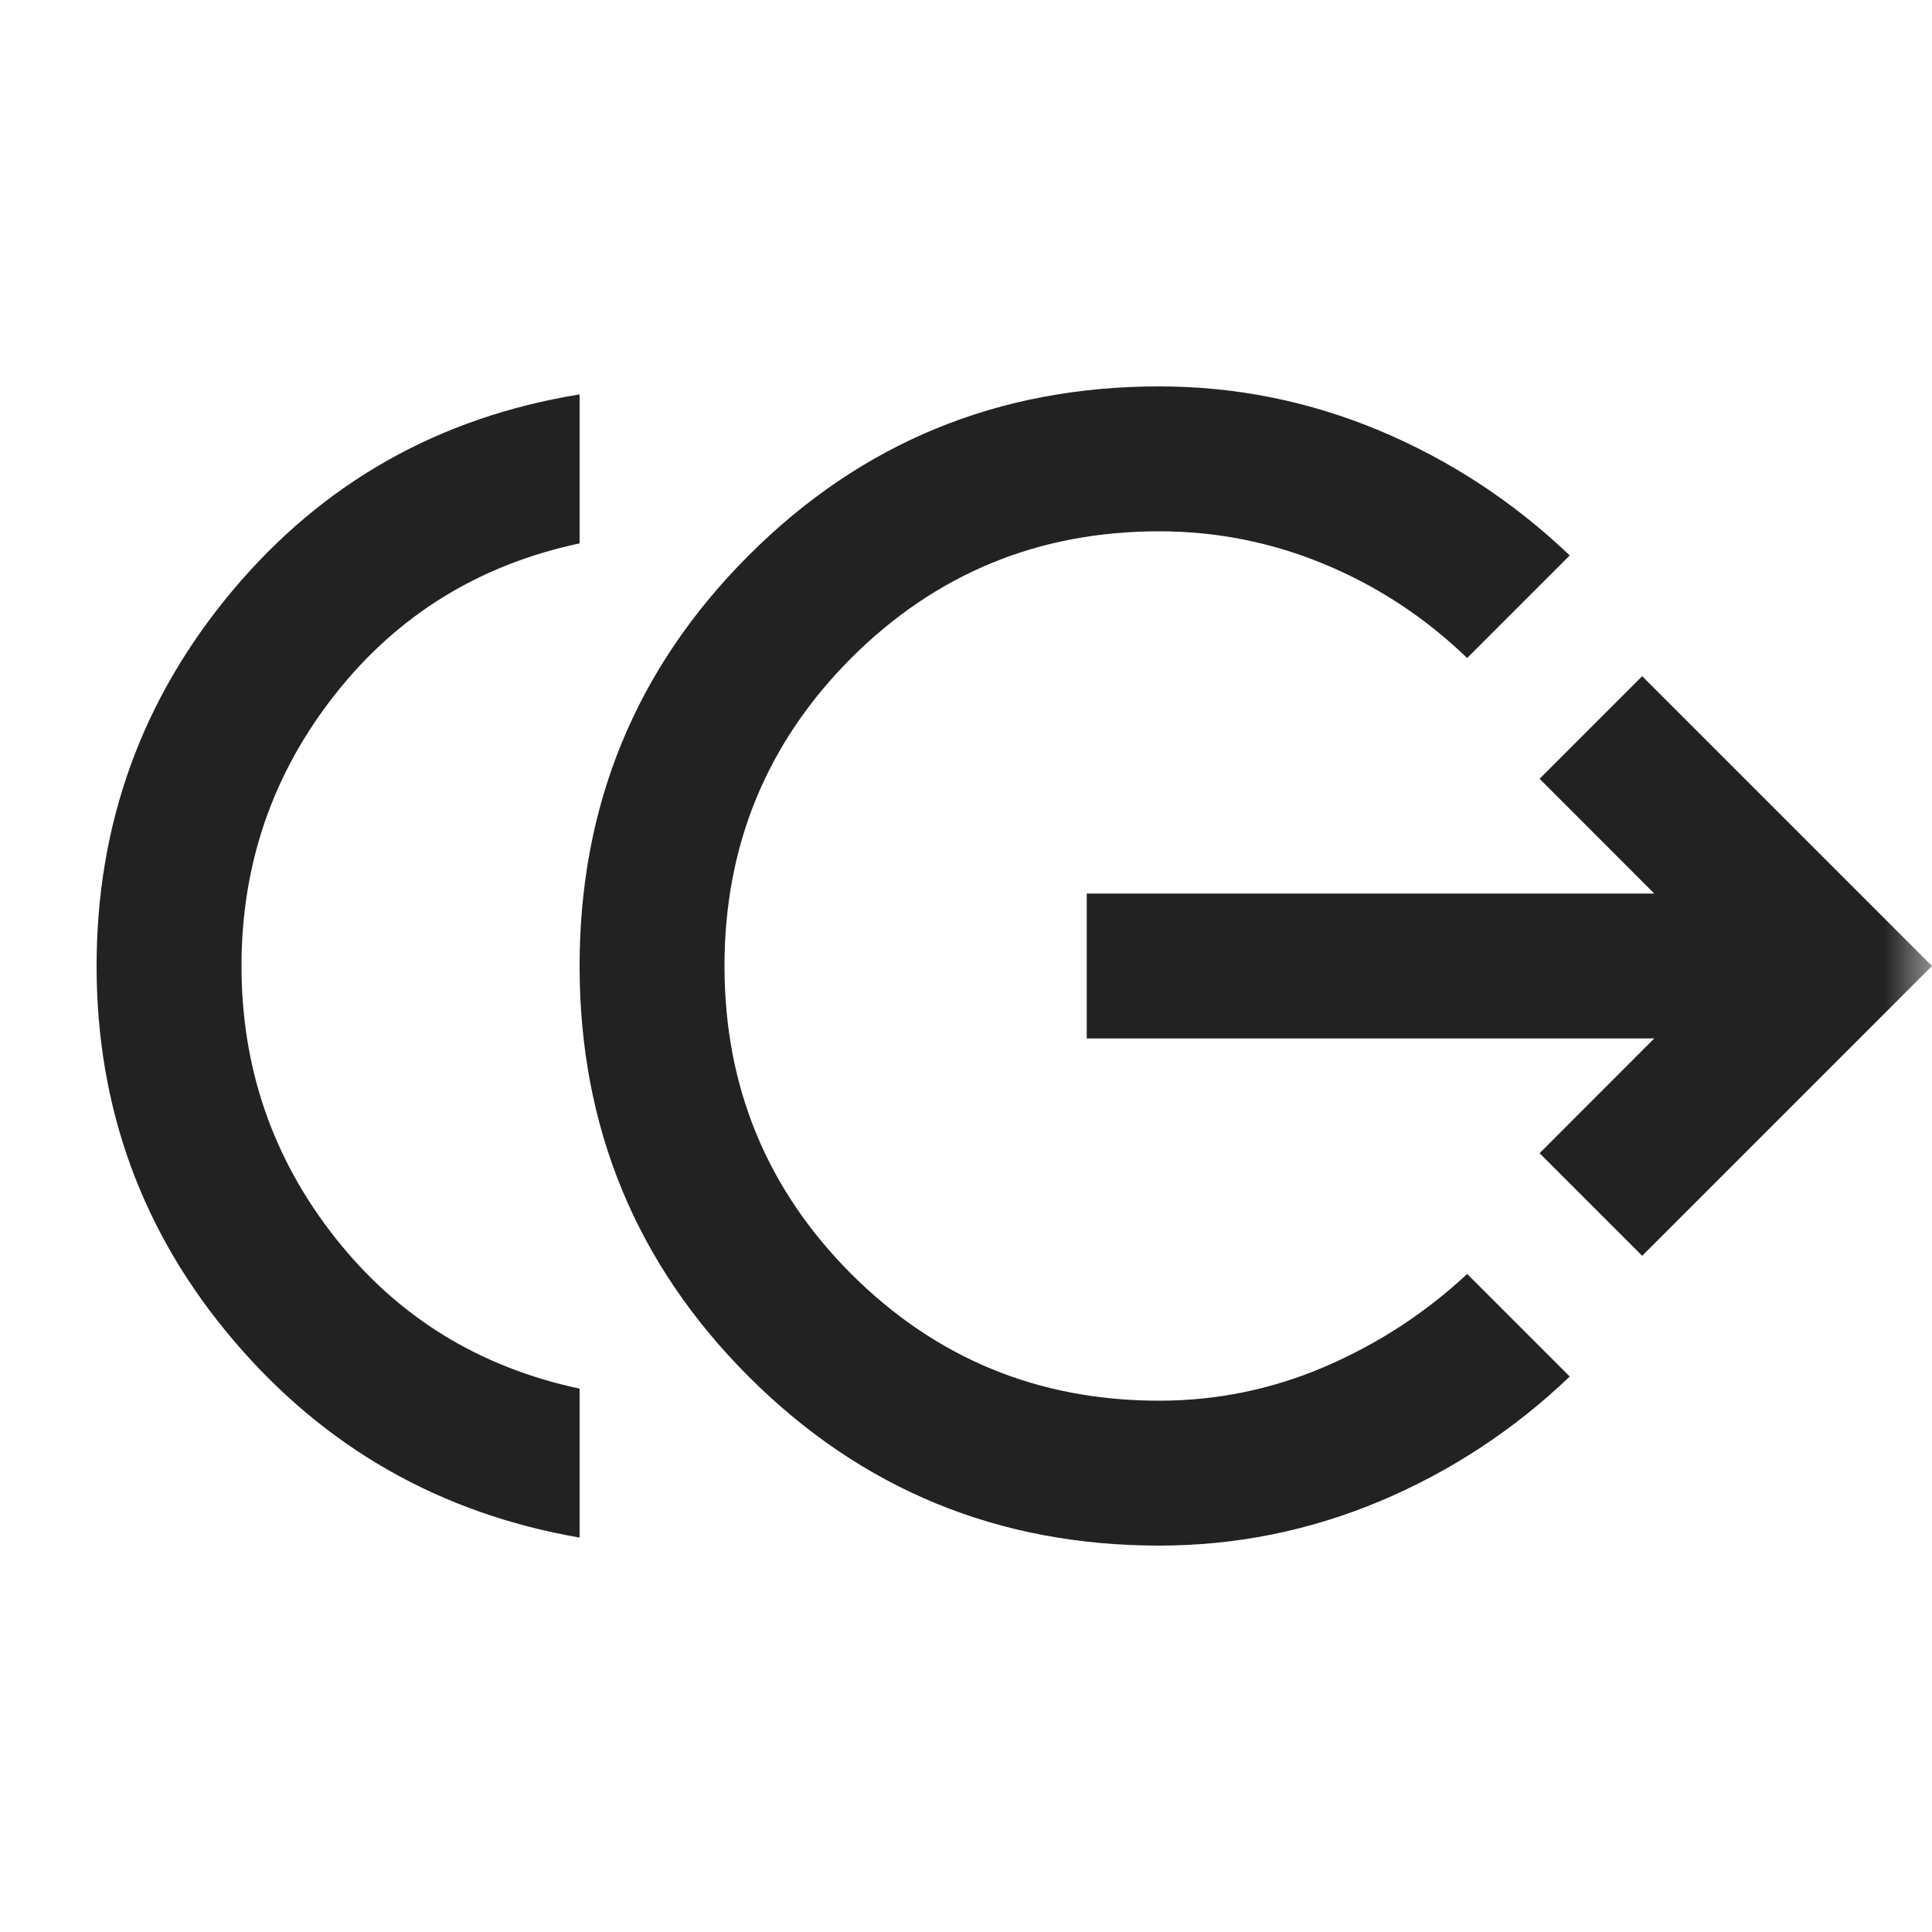 <svg width="20" height="20" viewBox="0 0 20 20" fill="none" xmlns="http://www.w3.org/2000/svg">
<mask id="mask0_37_154" style="mask-type:alpha" maskUnits="userSpaceOnUse" x="0" y="0" width="20" height="20">
<rect width="20" height="20" fill="#D9D9D9"/>
</mask>
<g mask="url(#mask0_37_154)">
<path d="M6 15.917C4.556 15.667 3.361 14.986 2.417 13.875C1.472 12.764 1 11.472 1 10C1 8.528 1.469 7.233 2.406 6.115C3.344 4.997 4.542 4.319 6 4.083V5.625C4.958 5.847 4.115 6.368 3.469 7.188C2.823 8.007 2.5 8.944 2.5 10C2.5 11.056 2.823 11.993 3.469 12.812C4.115 13.632 4.958 14.153 6 14.375V15.917ZM12 16C10.333 16 8.917 15.417 7.75 14.25C6.583 13.083 6 11.667 6 10C6 8.333 6.583 6.917 7.75 5.75C8.917 4.583 10.333 4 12 4C12.792 4 13.552 4.153 14.281 4.458C15.01 4.764 15.667 5.194 16.25 5.75L15.188 6.812C14.757 6.396 14.267 6.073 13.719 5.844C13.17 5.615 12.597 5.5 12 5.5C10.75 5.5 9.688 5.938 8.812 6.812C7.938 7.688 7.5 8.75 7.5 10C7.5 11.25 7.938 12.312 8.812 13.188C9.688 14.062 10.75 14.5 12 14.5C12.597 14.5 13.17 14.382 13.719 14.146C14.267 13.91 14.757 13.59 15.188 13.188L16.25 14.25C15.667 14.806 15.01 15.236 14.281 15.542C13.552 15.847 12.792 16 12 16ZM17 13L15.938 11.938L17.125 10.75H11.25V9.25H17.125L15.938 8.062L17 7L20 10L17 13Z" fill="#222222"/>
</g>
</svg>
